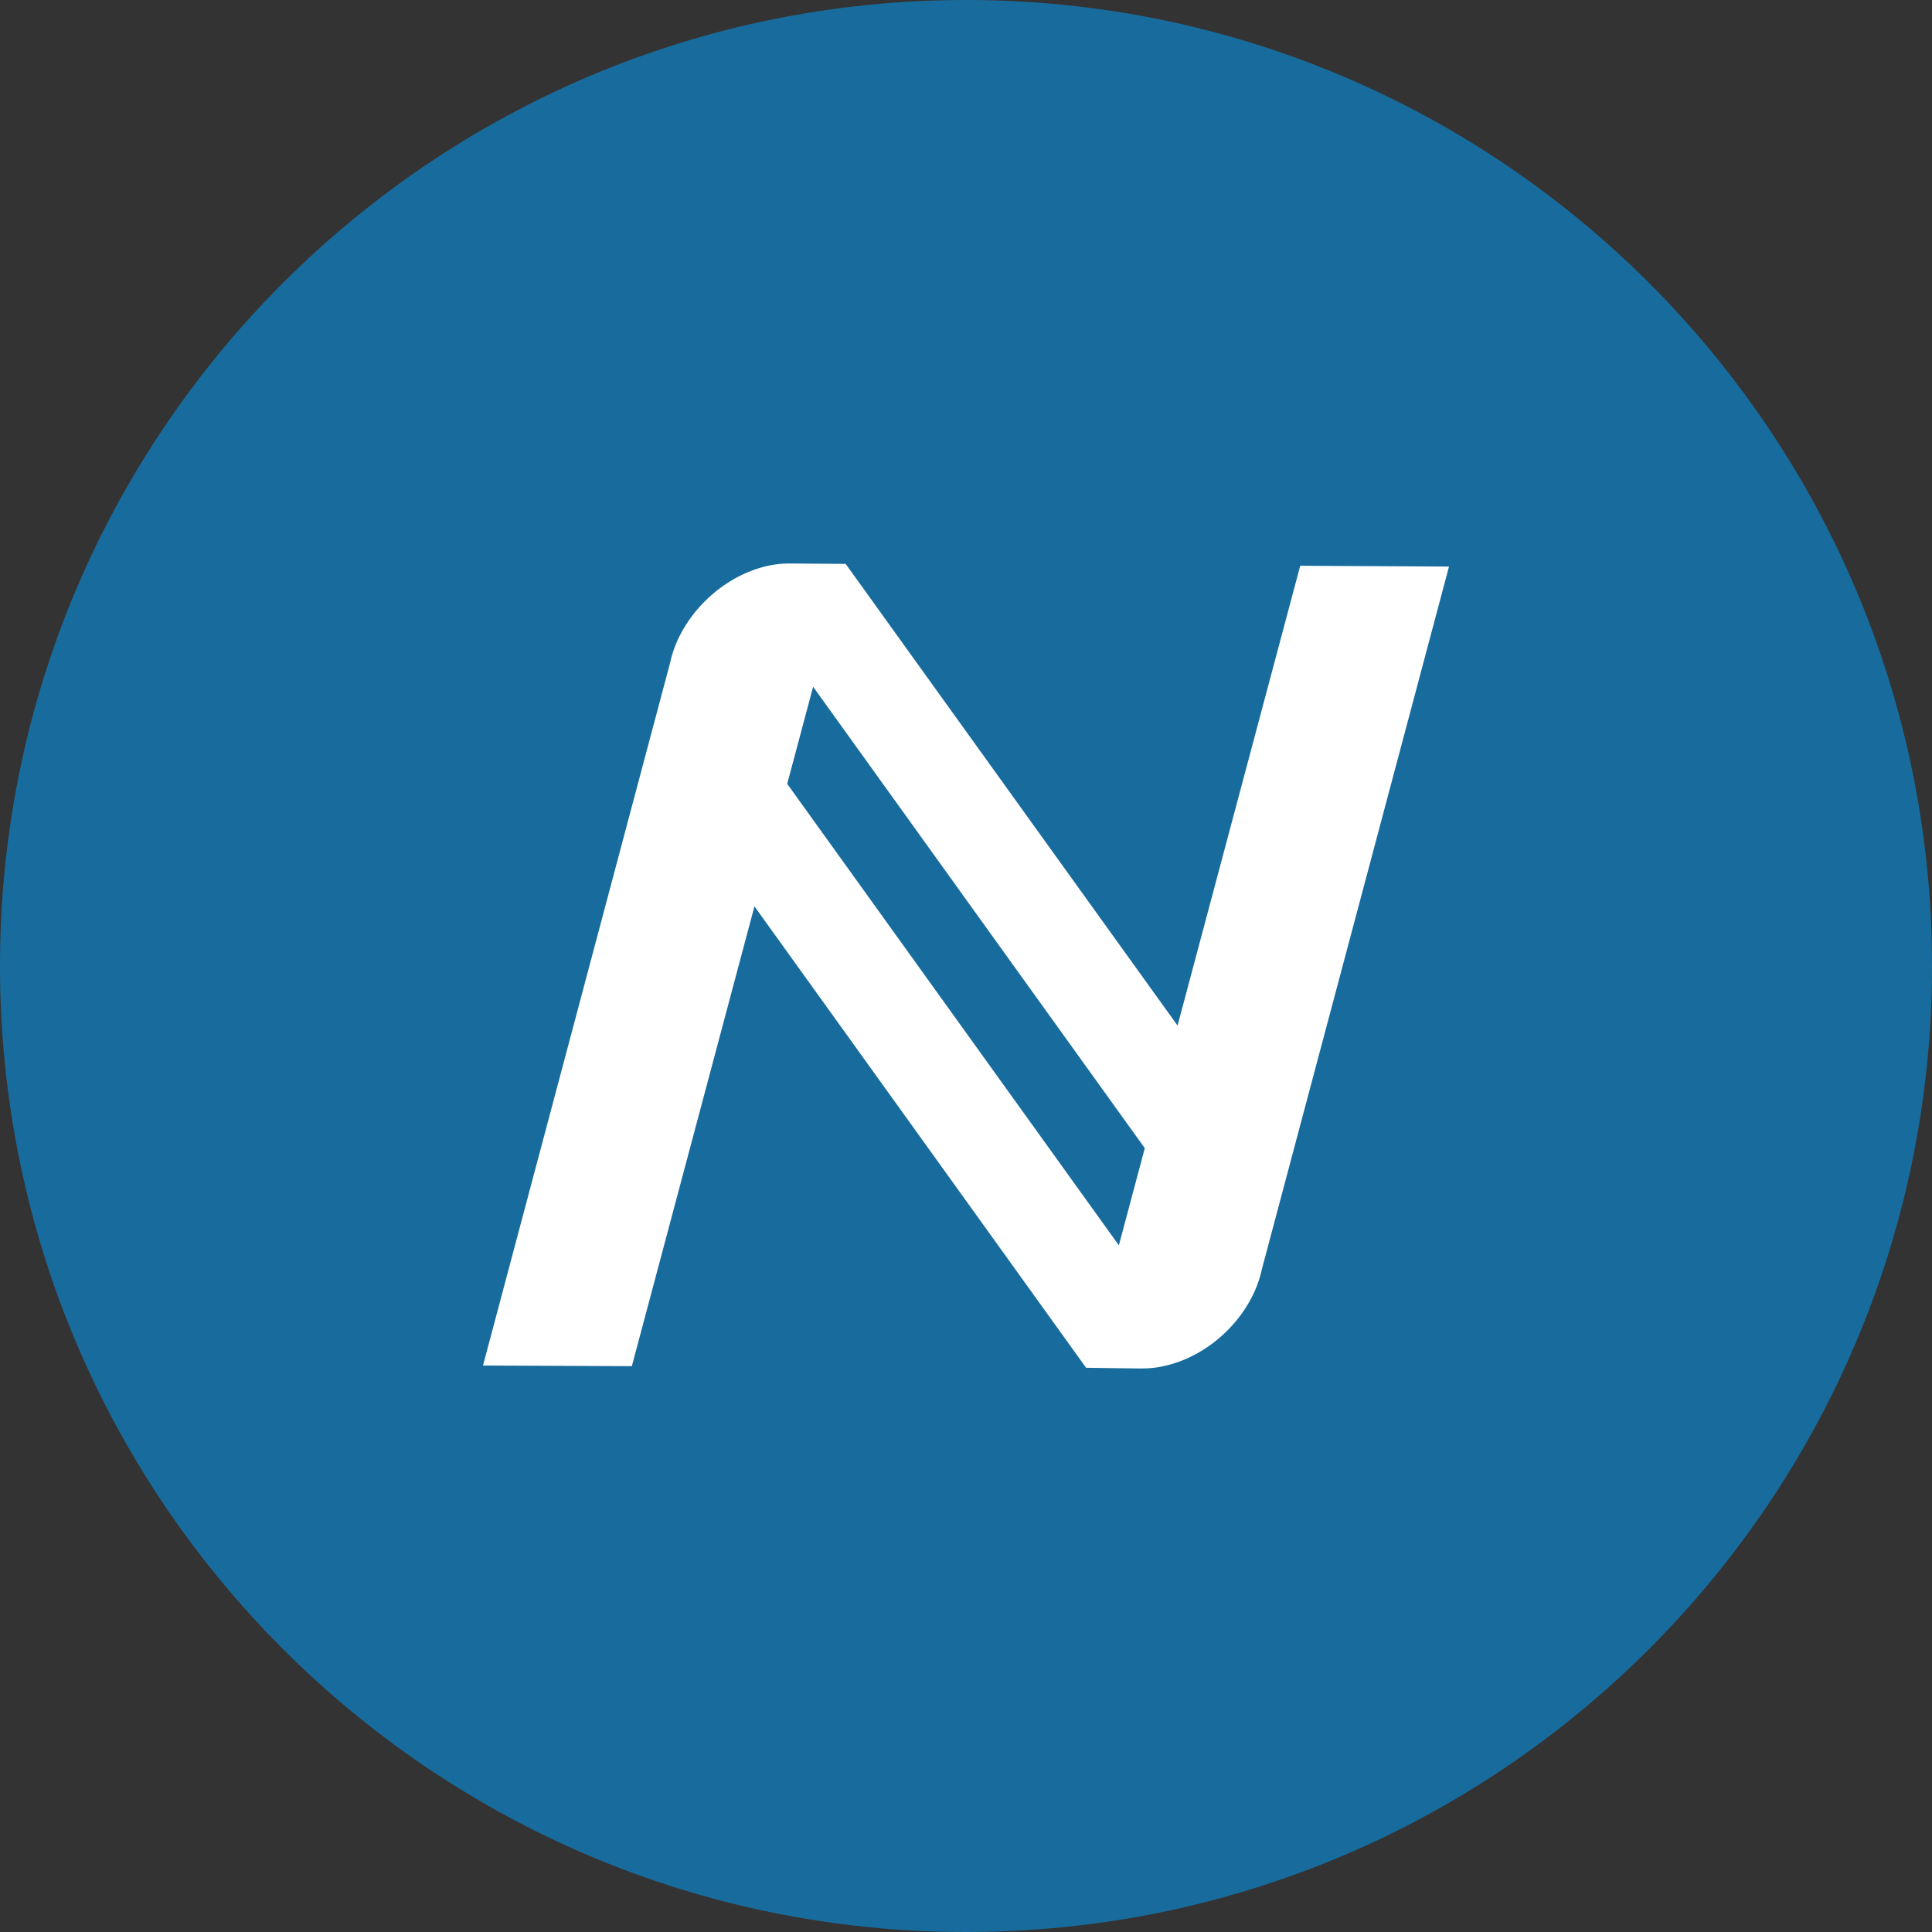 <svg xmlns="http://www.w3.org/2000/svg" fill="none" viewBox="0 0 24 24"><rect x="0" y="0" width="24" height="24" fill="#333333" stroke="none"/><g clip-path="url(#a)"><path fill="#186C9D" d="M12 24c6.627 0 12-5.373 12-12S18.627 0 12 0 0 5.373 0 12s5.373 12 12 12Z"/><path fill="#fff" d="M14.174 17v-.001c.104.002.206-.01.306-.034.584-.136 1.078-.646 1.195-1.197L18 7.038l-1.848-.01-1.524 5.712-4.12-5.731-.003.002.002-.006L9.827 7a1.267 1.267 0 0 0-.306.033c-.584.138-1.078.648-1.196 1.198L6 16.963l1.849.008 1.523-5.712 4.12 5.732h.002l.68.009ZM9.779 9.737l.322-1.206 4.12 5.732-.322 1.207-4.12-5.733Z"/></g><defs><clipPath id="a"><path fill="#fff" d="M0 0h24v24H0z"/></clipPath></defs></svg>